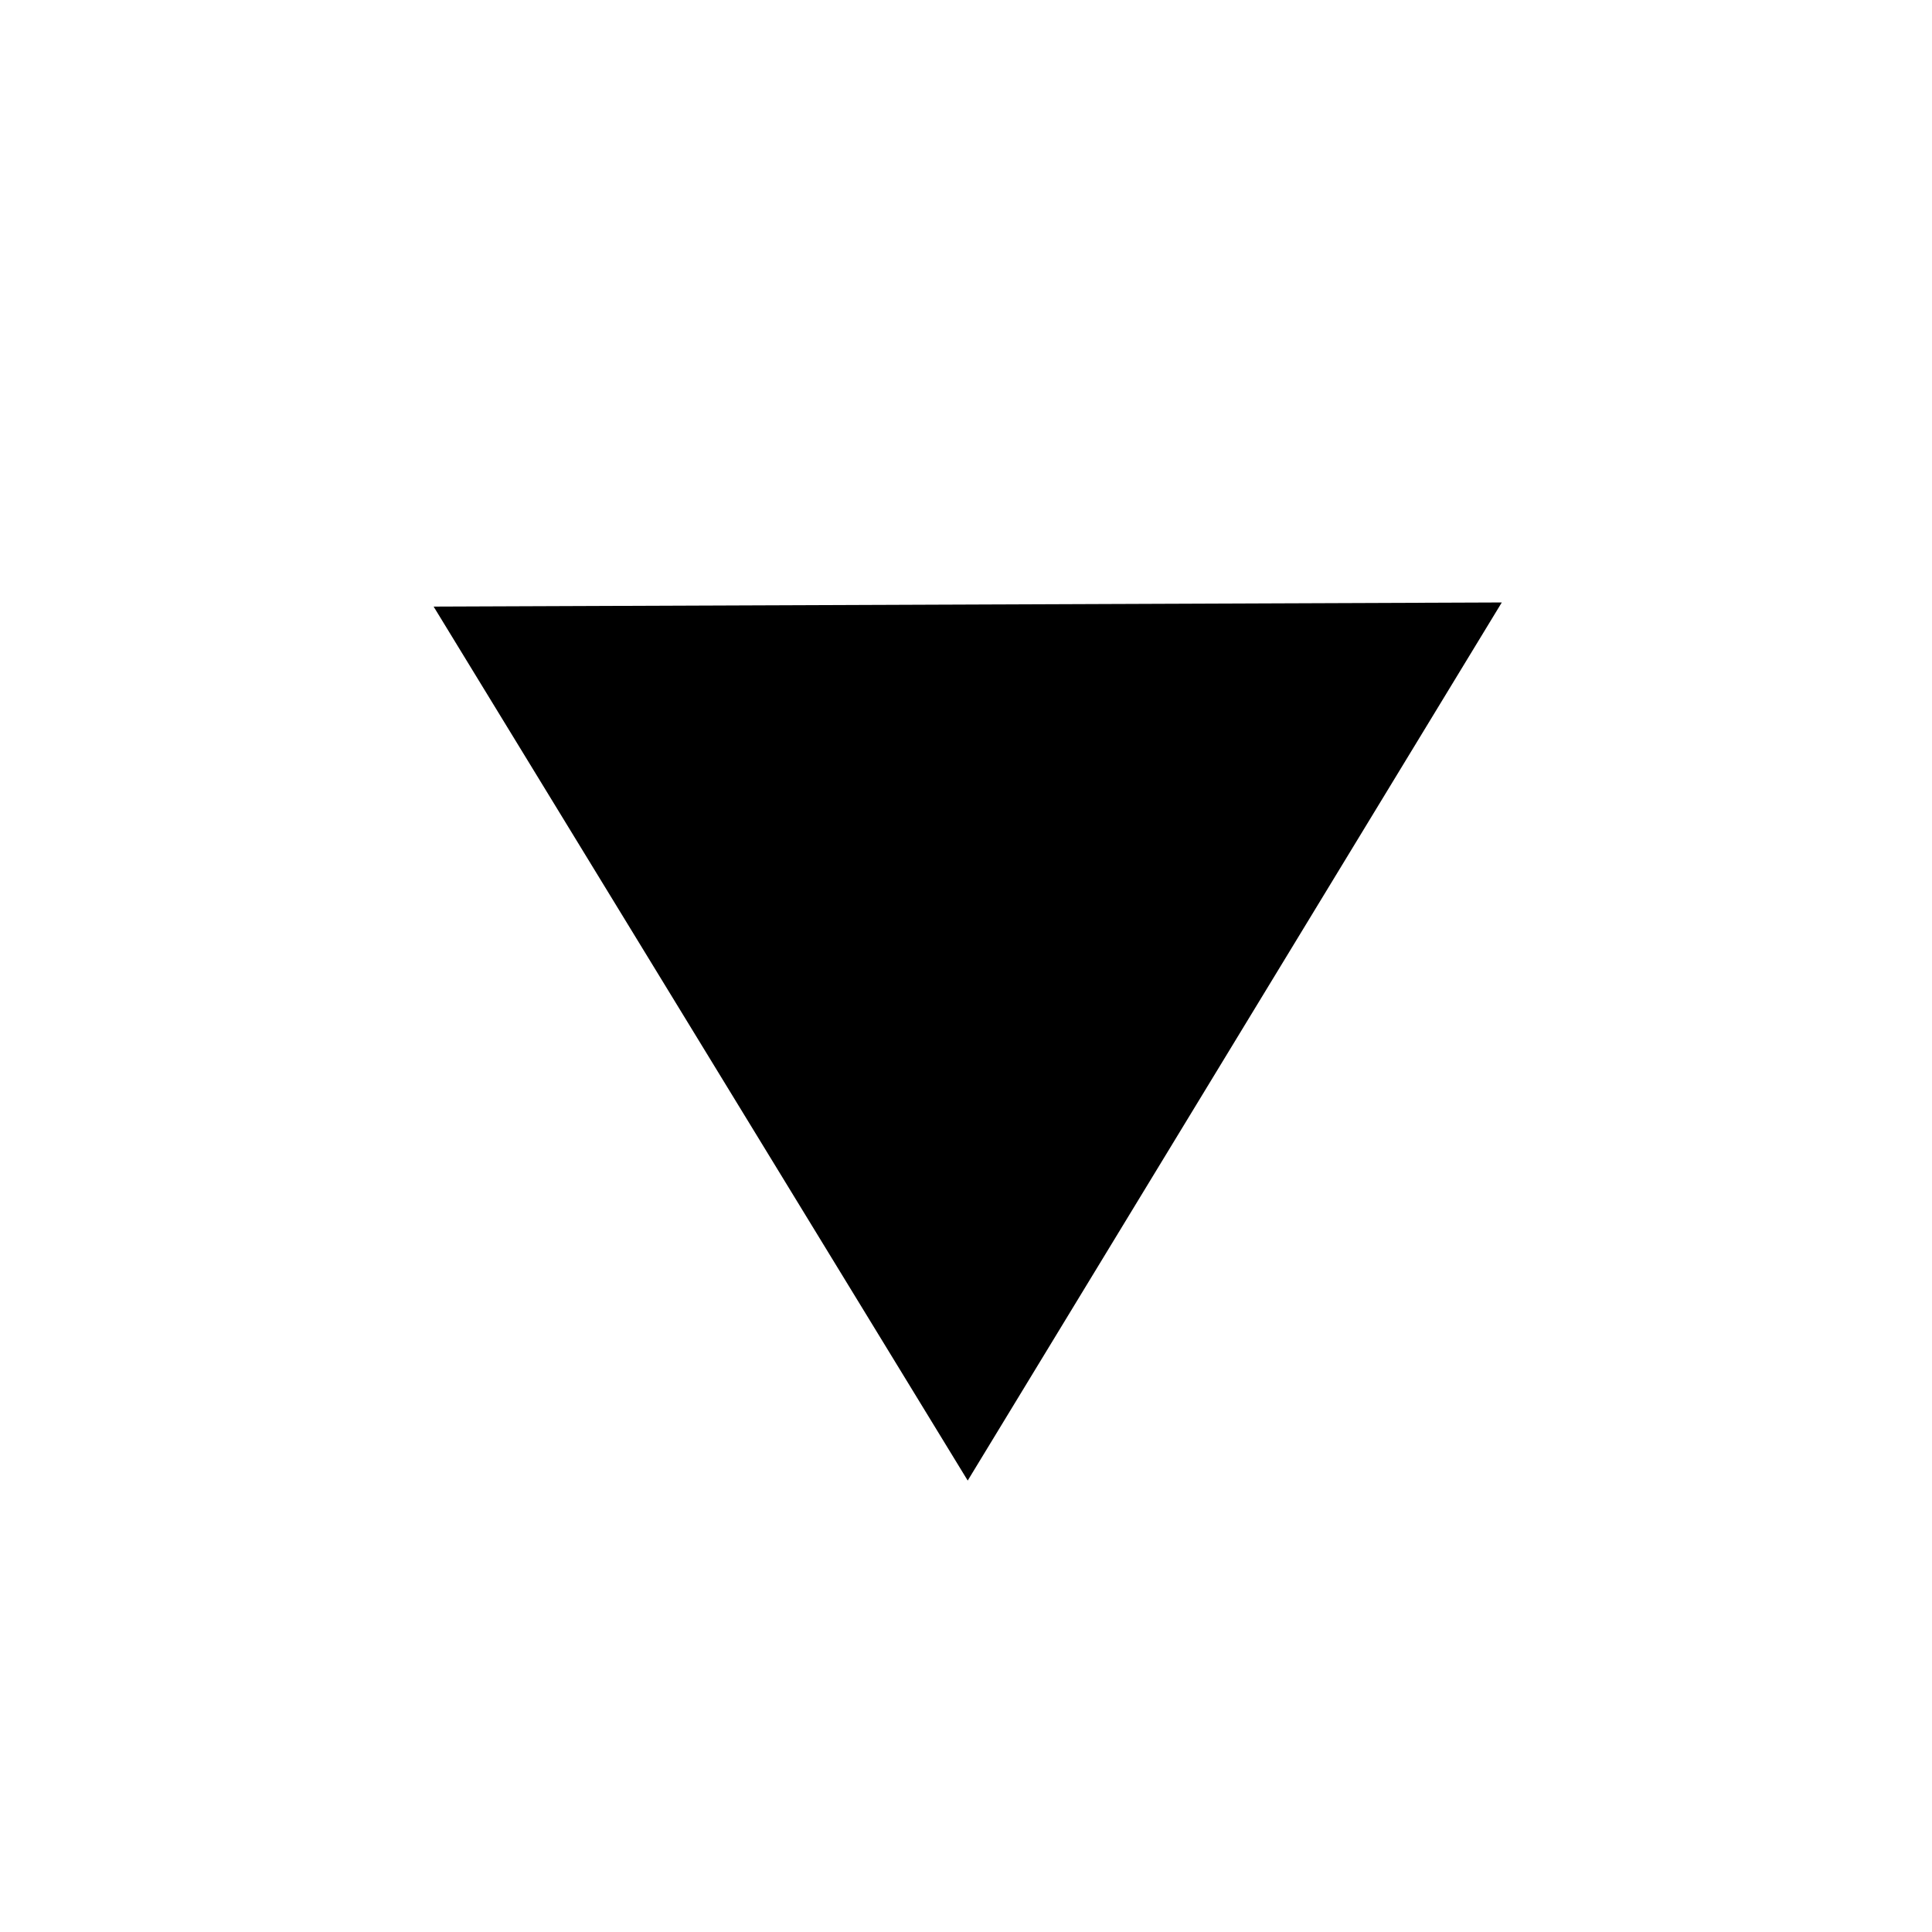 <svg clip-rule="evenodd" fill-rule="evenodd" stroke-linejoin="round" stroke-miterlimit="2" viewBox="0 0 201 201" xmlns="http://www.w3.org/2000/svg"><g transform="matrix(1.118 0 0 1.098 -72.632 -113.29)"><path d="m65.656 103.415h178.819v182.199h-178.819z" fill="none"/><path d="m86.492 0 113.508 100-112.974 100z" transform="matrix(0 .733 -.497 0 204.718 96.864)"/></g></svg>